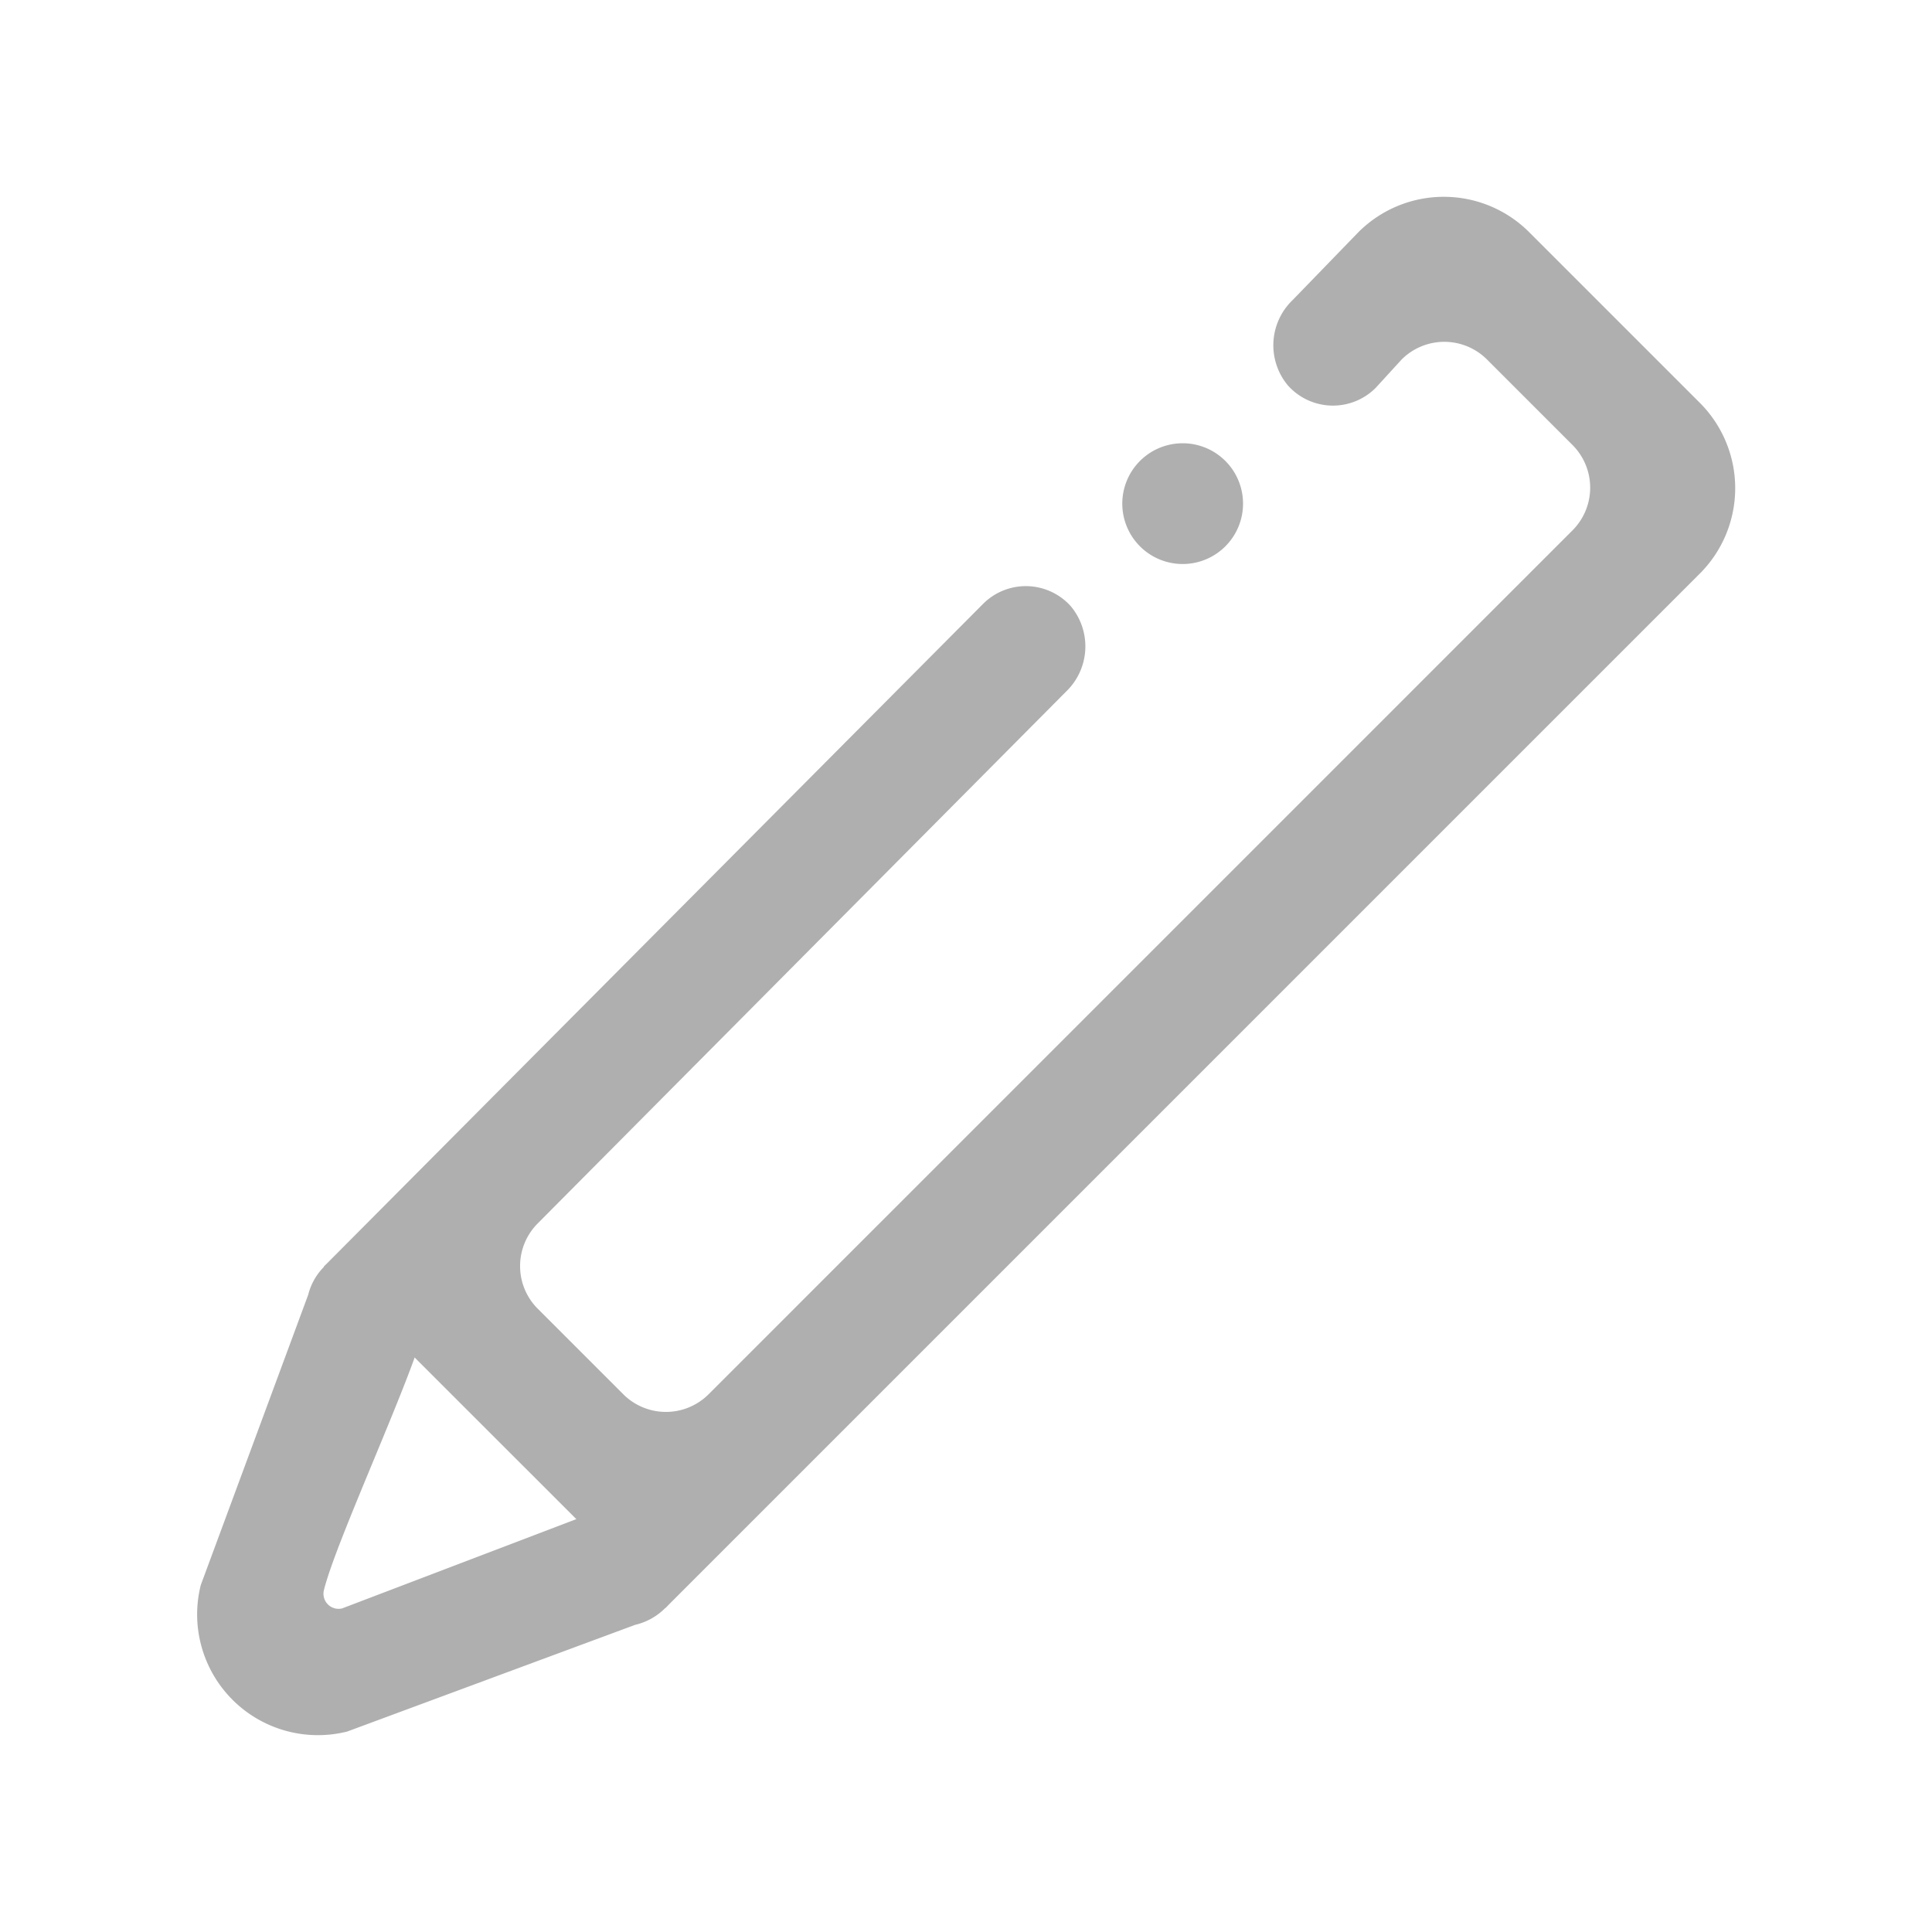 <?xml version="1.0" standalone="no"?><!DOCTYPE svg PUBLIC "-//W3C//DTD SVG 1.1//EN" "http://www.w3.org/Graphics/SVG/1.1/DTD/svg11.dtd"><svg t="1531365601478" class="icon" style="" viewBox="0 0 1024 1024" version="1.1" xmlns="http://www.w3.org/2000/svg" p-id="1090" xmlns:xlink="http://www.w3.org/1999/xlink" width="64" height="64"><defs><style type="text/css"></style></defs><path d="M626.838 266.938m-22.627 22.627a32 32 0 1 0 45.255-45.255 32 32 0 1 0-45.255 45.255Z" p-id="1091" fill="#afafaf"></path><path d="M352.64 852.32L171.6 671.36 521.12 320a32 32 0 0 1 46.4 1.28 33.2 33.2 0 0 1-2.48 45.28l-280 281.84a32 32 0 0 0 0 45.28l45.28 45.28a32 32 0 0 0 45.28 0l457.84-457.84a32 32 0 0 0 0-45.28l-45.28-45.28a32 32 0 0 0-45.28 0l-13.76 15.04a32 32 0 0 1-46.48-1.28 33.2 33.2 0 0 1 2.48-45.28l34.88-36a64 64 0 0 1 90.48 0l90.48 90.48a64 64 0 0 1 0 90.48z" p-id="1092" fill="#afafaf"></path><path d="M184 917.76a64 64 0 0 1-77.6-77.6l56.96-153.92a32 32 0 0 1 45.12-20.96 32.56 32.56 0 0 1 16.72 37.36c-7.2 28.64-46.96 113.68-53.52 140.16a8 8 0 0 0 9.68 9.68l141.04-53.76a32 32 0 0 1 39.44 26.4 32.88 32.88 0 0 1-25.2 36.08z" p-id="1093" fill="#afafaf"></path></svg>